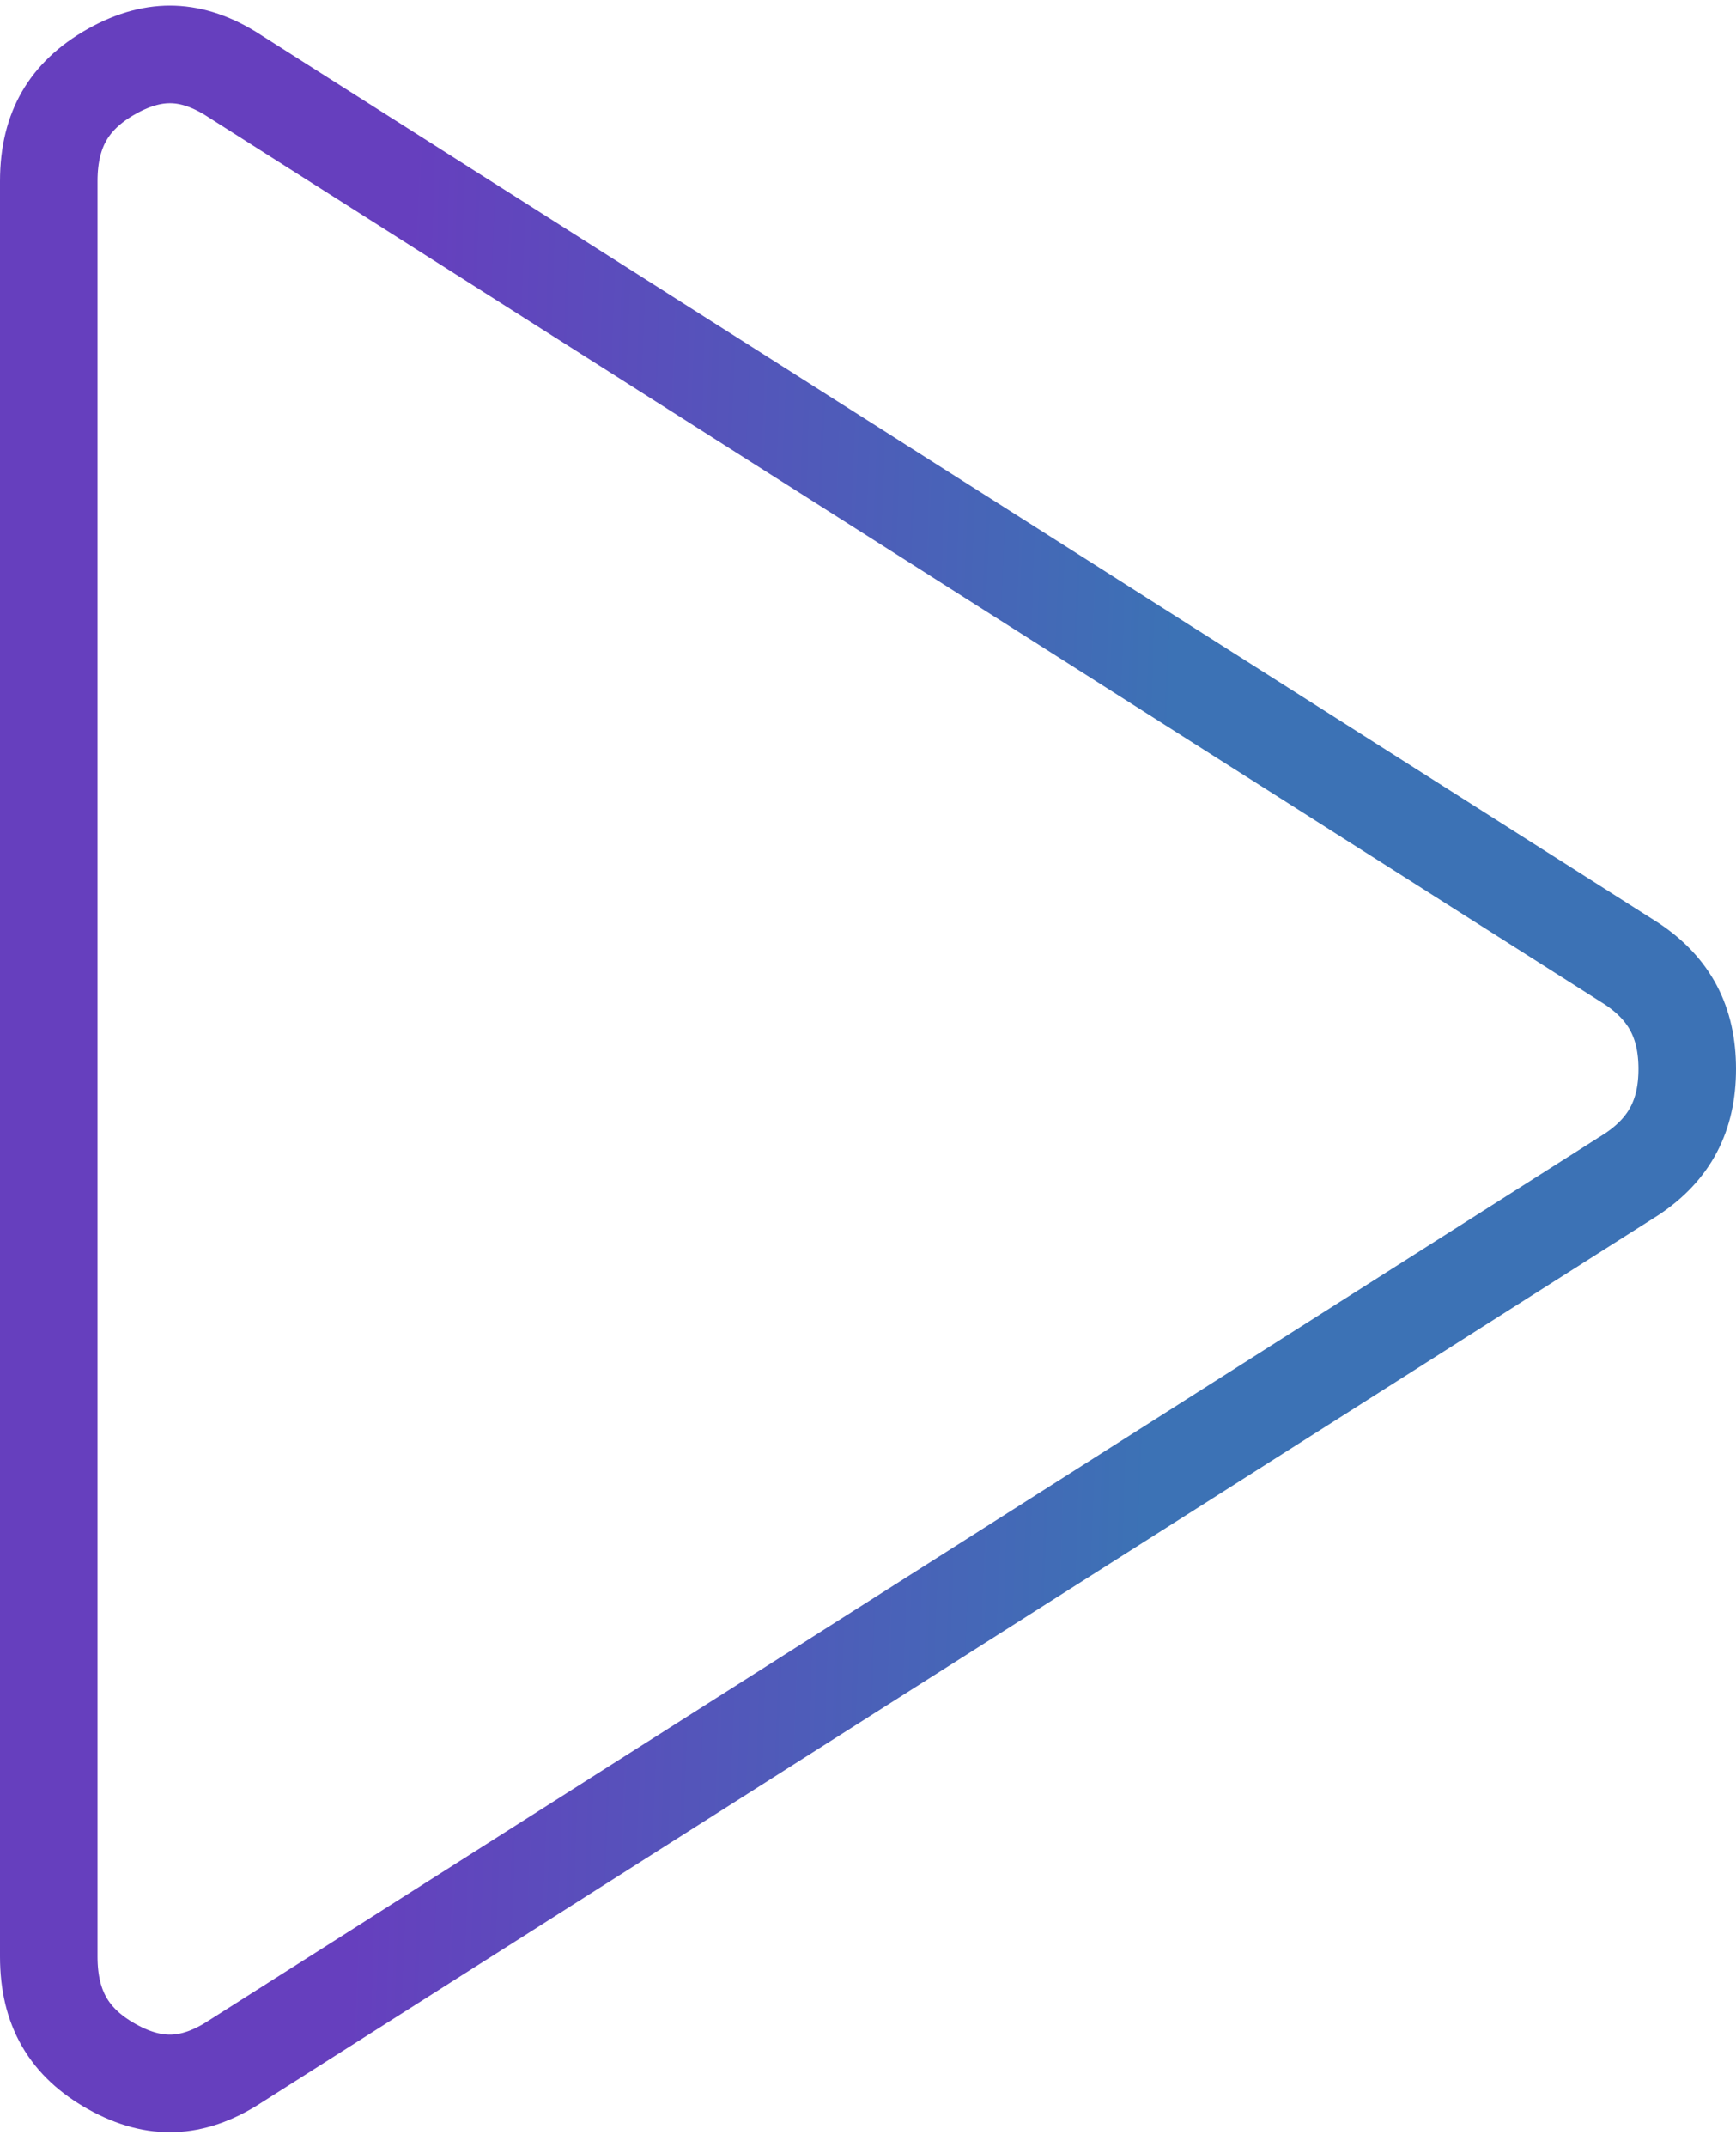 <svg width="89" height="110" viewBox="0 0 89 110" fill="none" xmlns="http://www.w3.org/2000/svg">
<path d="M12.065 105.62L12.054 105.627L12.043 105.635C10.888 106.385 9.846 106.708 8.89 106.744C7.936 106.78 6.896 106.536 5.732 105.884C3.543 104.657 2.505 102.902 2.5 100.257V9.282C2.5 7.888 2.795 6.804 3.292 5.944C3.788 5.086 4.563 4.313 5.733 3.656C6.901 3.001 7.942 2.756 8.894 2.792C9.848 2.828 10.887 3.152 12.038 3.903L12.051 3.912L12.065 3.921L83.679 49.394C85.592 50.677 86.5 52.375 86.5 54.77C86.5 57.166 85.592 58.864 83.679 60.148L12.065 105.62Z" stroke="url(#paint0_linear_54_482)" stroke-width="5"/>
<defs>
<linearGradient id="paint0_linear_54_482" x1="19.89" y1="43.872" x2="59.892" y2="45.253" gradientUnits="userSpaceOnUse">
<stop stop-color="#663FBE"/>
<stop offset="1" stop-color="#3C72B5"/>
</linearGradient>
</defs>
</svg>
